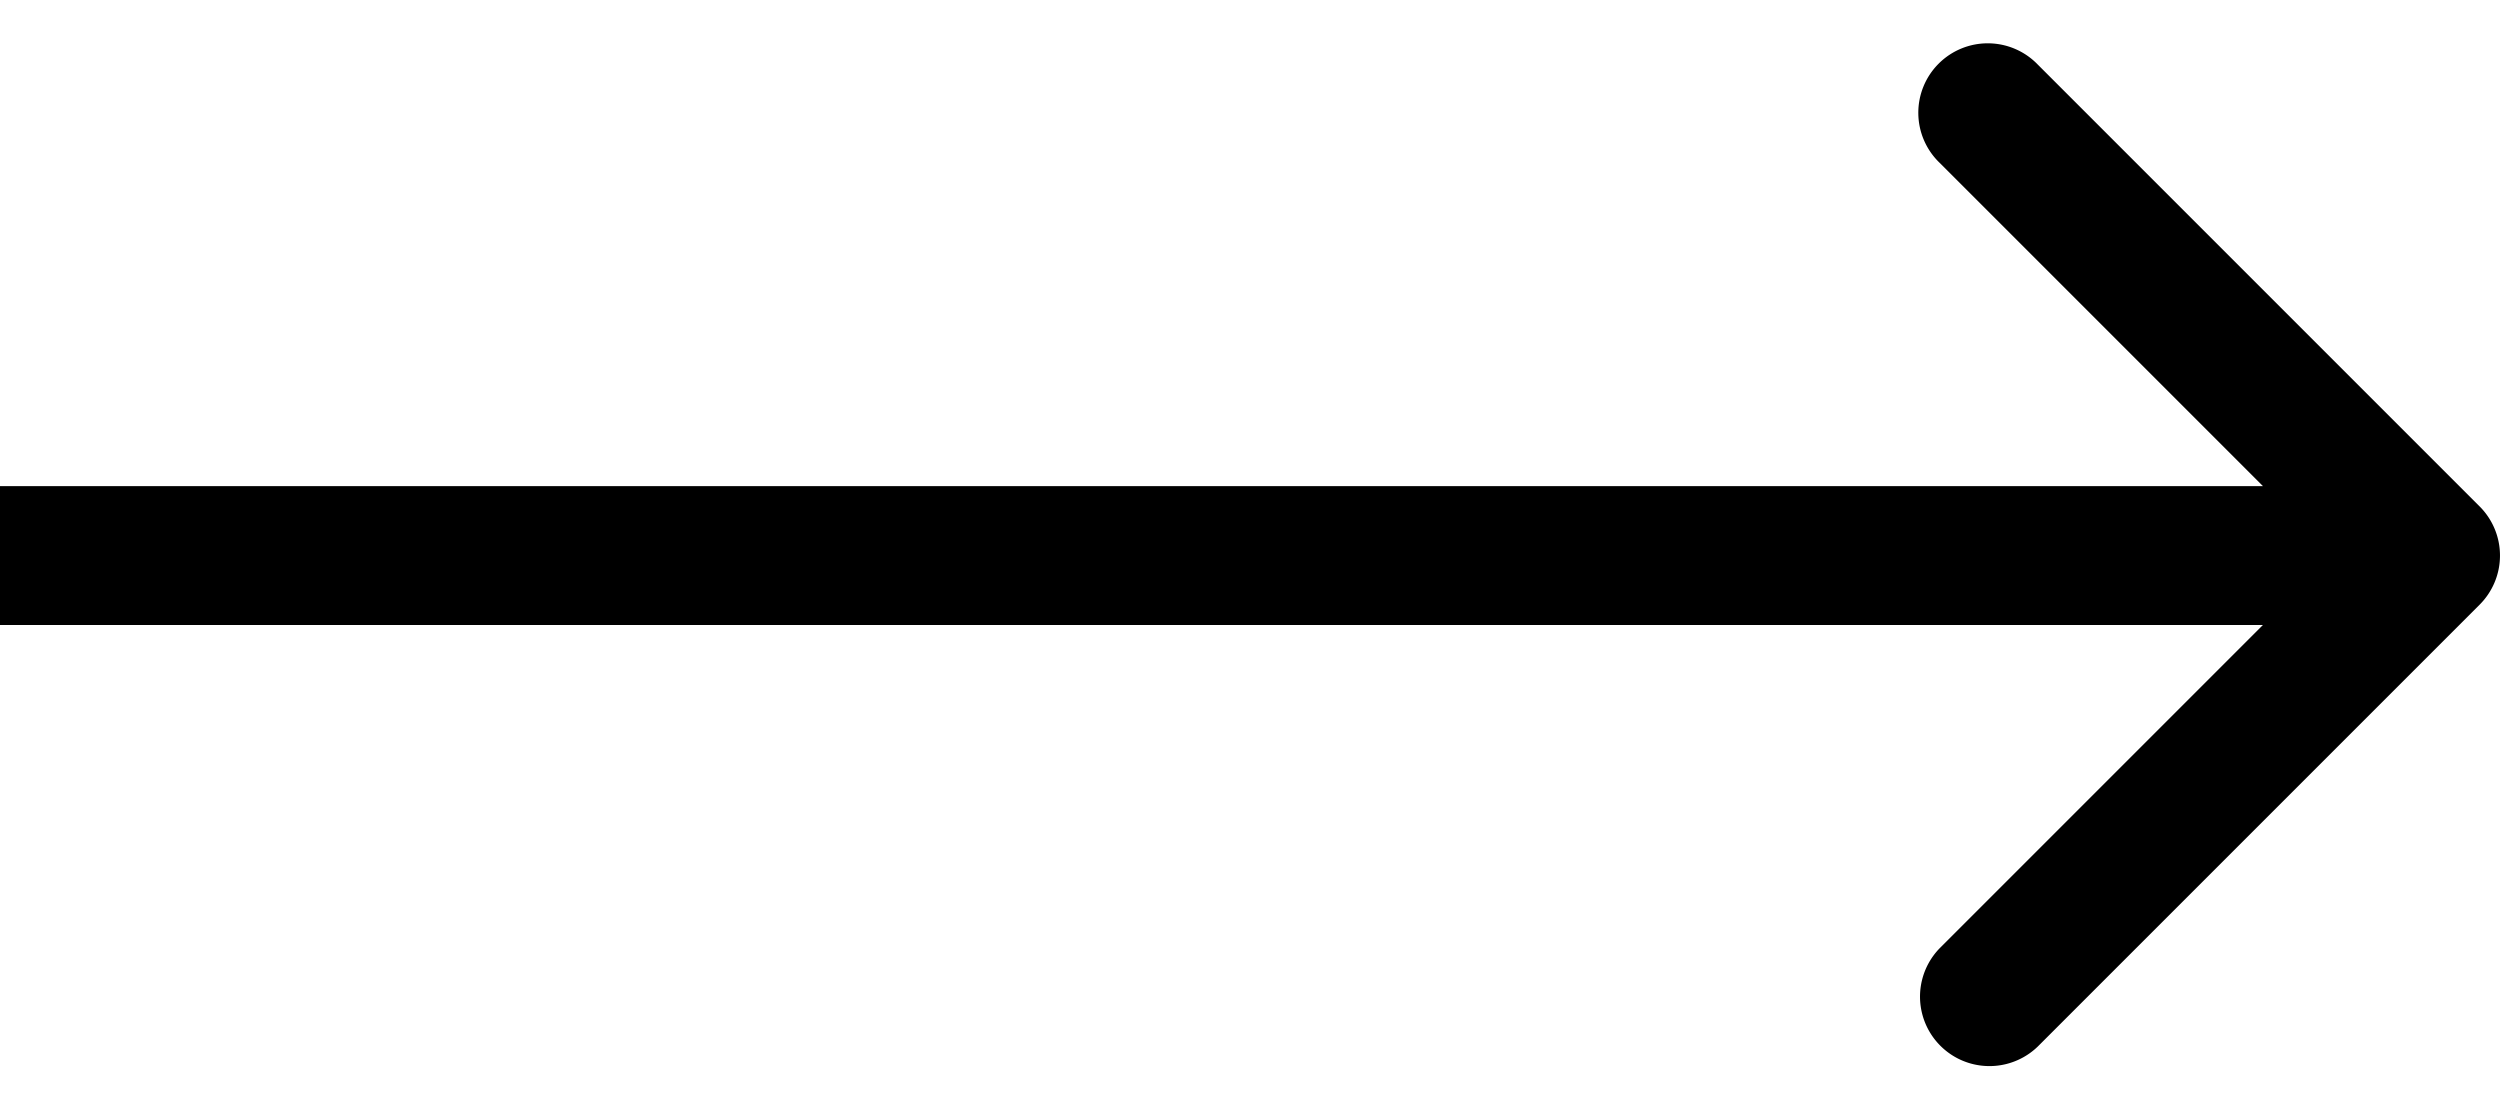 <svg width="36" height="16" fill="none" xmlns="http://www.w3.org/2000/svg"><path d="M35.707 8.707a1 1 0 000-1.414L29.343.929a1 1 0 10-1.414 1.414L33.586 8l-5.657 5.657a1 1 0 001.414 1.414l6.364-6.364zM0 9h35V7H0v2z" fill="#000"/></svg>